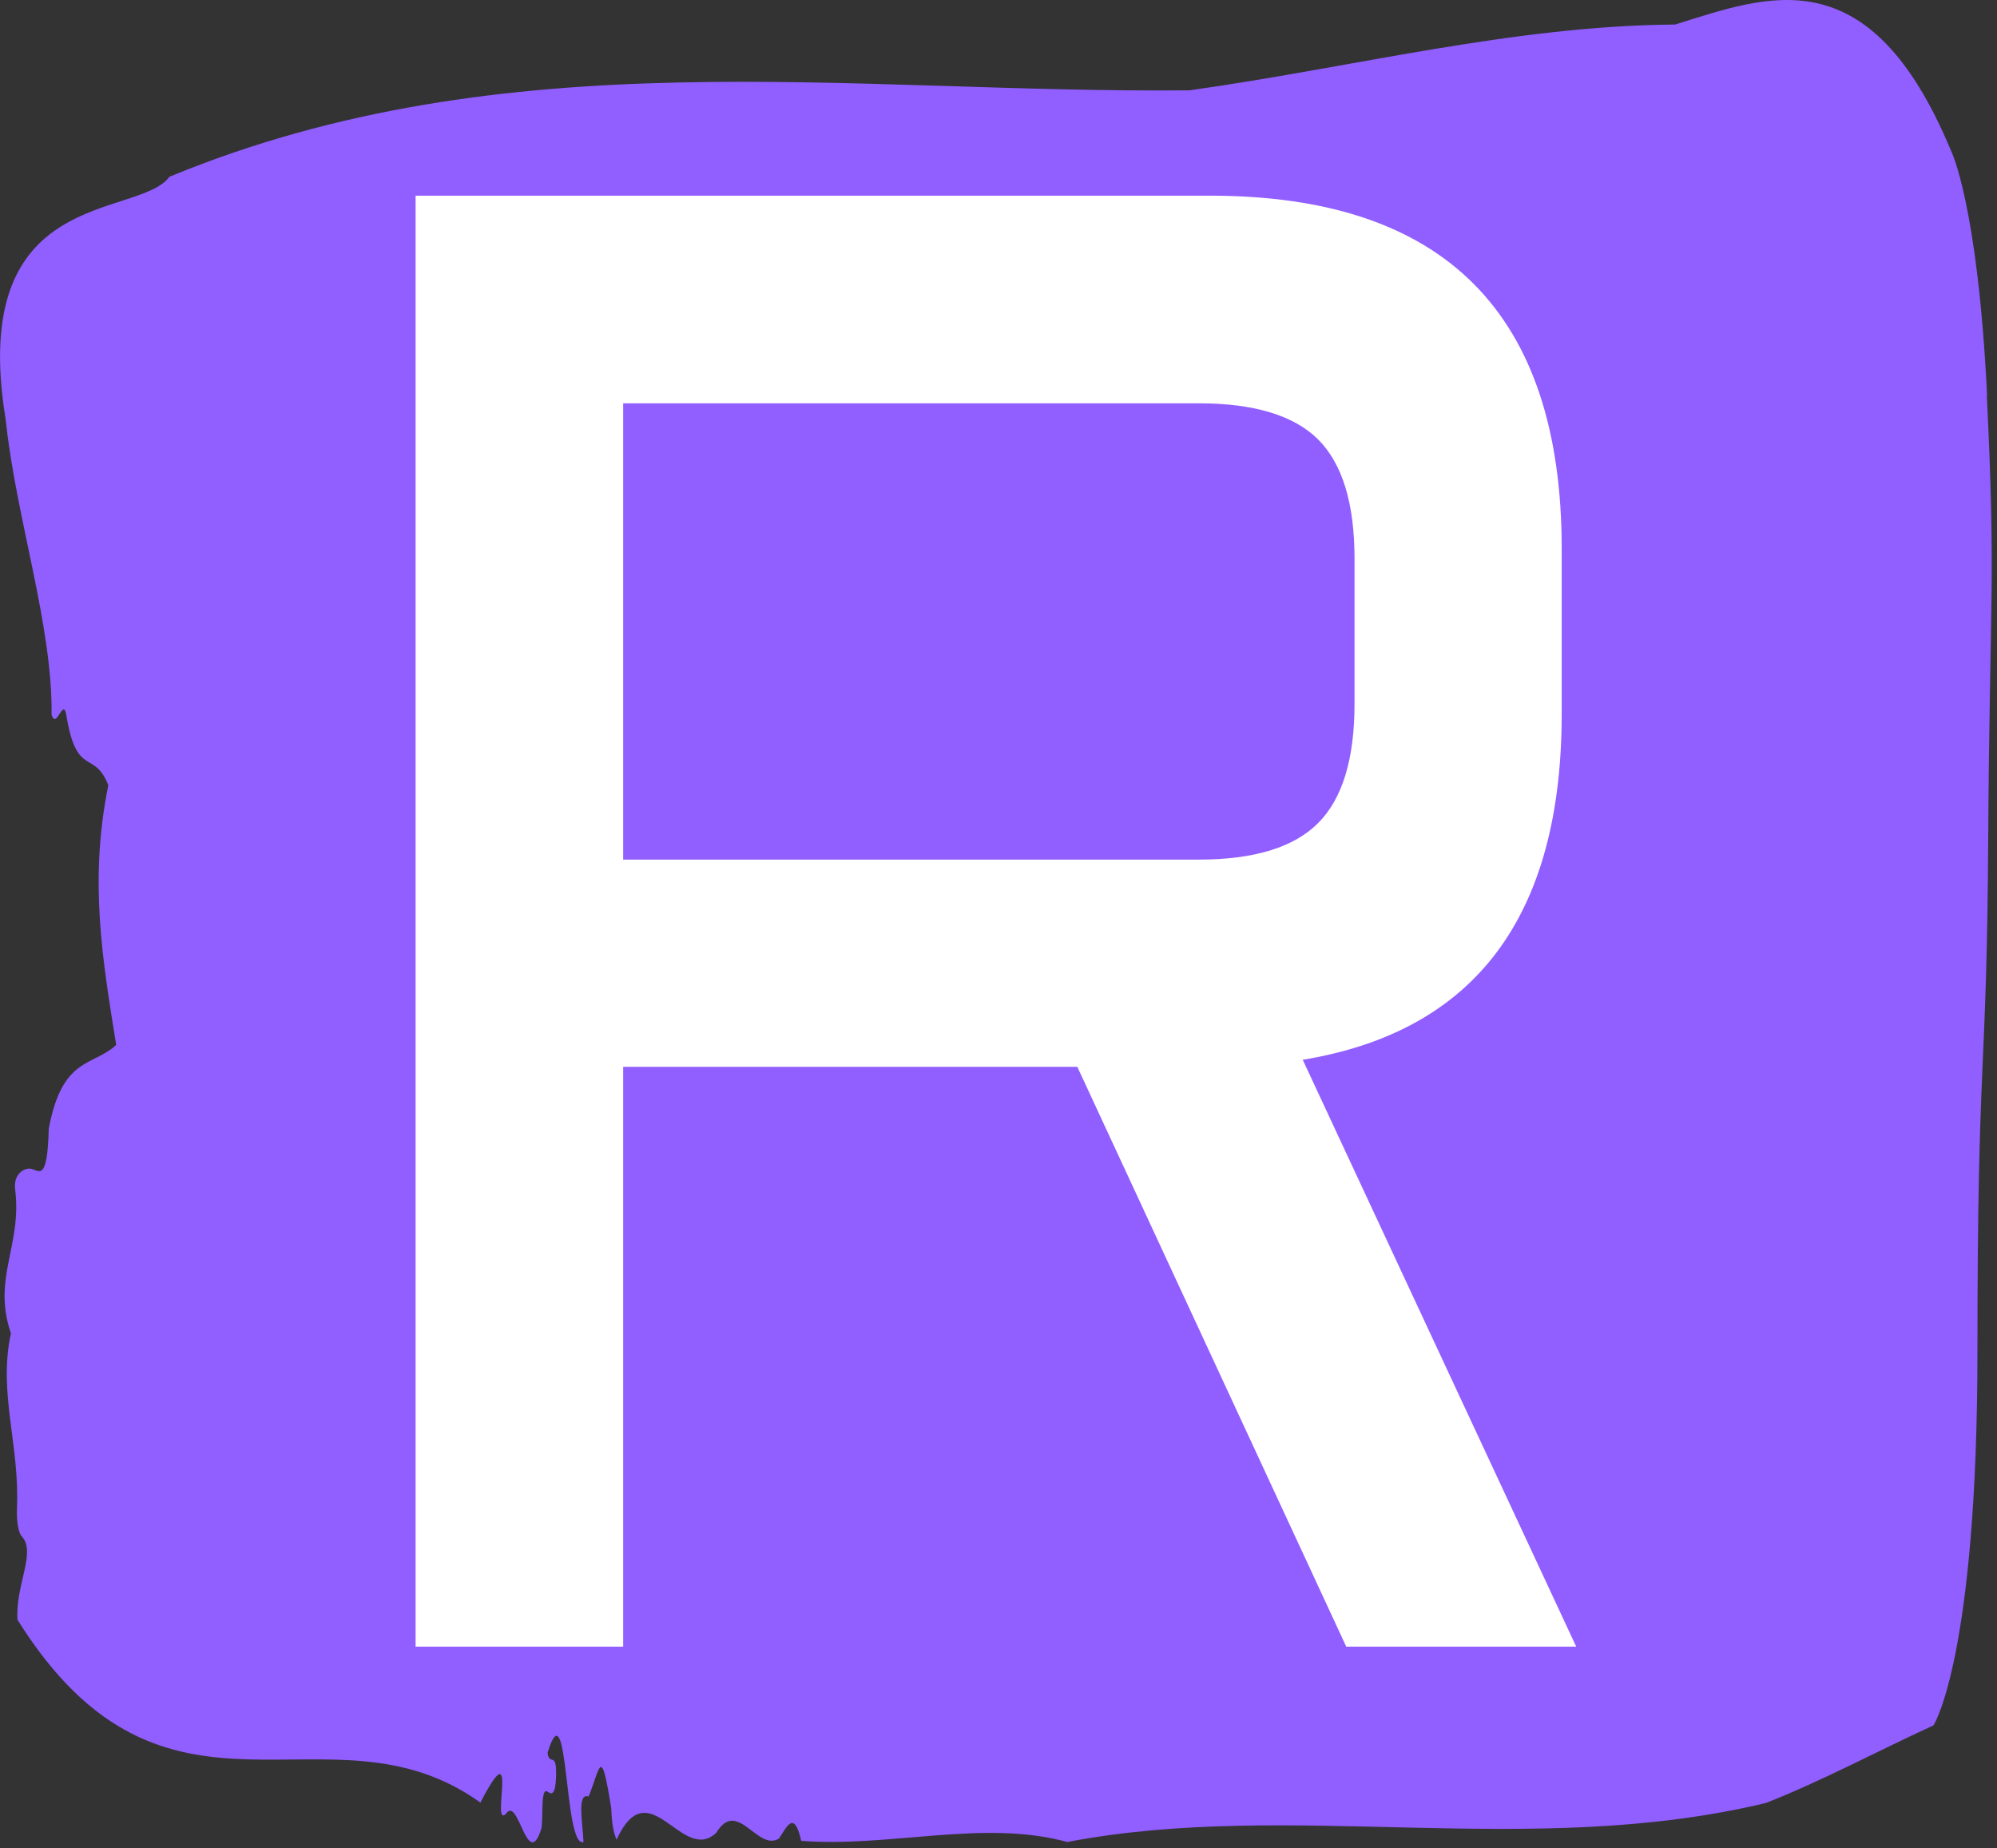 <svg xmlns="http://www.w3.org/2000/svg" version="1.1" xmlns:xlink="http://www.w3.org/1999/xlink" xmlns:svgjs="http://svgjs.dev/svgjs" width="1500" height="1388" viewBox="0 0 1500 1388"><rect x="0" y="0" width="1500" height="1388" fill="#333333" stroke="none"/><g transform="matrix(1,0,0,1,-1.957,-2.238)"><svg viewBox="0 0 268 248" data-background-color="#ffffff" preserveAspectRatio="xMidYMid meet" height="1388" width="1500" xmlns="http://www.w3.org/2000/svg" xmlns:xlink="http://www.w3.org/1999/xlink"><g id="tight-bounds" transform="matrix(1,0,0,1,0.35,0.4)"><svg viewBox="0 0 267.3 247.2" height="247.2" width="267.3"><g><svg viewBox="0 0 267.3 247.2" height="247.2" width="267.3"><g><svg viewBox="0 0 267.3 247.2" height="247.2" width="267.3"><g id="textblocktransform"><svg viewBox="0 0 267.3 247.2" height="247.2" width="267.3" id="textblock"><g><svg viewBox="0 0 267.3 247.2" height="247.2" width="267.3"><path d="M266.675 53.02C265.418 27.36 261.837 20.227 261.837 20.227 250.841-6.202 237.119-0.506 224.791 3.292 203.026 3.446 181.349 9.091 159.634 12.119 114.056 12.581 68.088 4.986 22.736 23.717 18.476 29.464-4.42 24.846 0.758 56.304 2.115 69.39 7.066 83.913 6.915 95.922 7.594 98.026 8.536 93.202 8.938 96.23 10.346 104.39 12.646 100.541 14.53 105.365 11.904 118.246 13.789 128.971 15.586 140.21 12.419 143.135 8.36 141.749 6.538 151.449 6.35 158.479 5.332 157.145 4.213 156.837 3.397 156.632 1.75 157.402 2.027 159.608 2.969 167.152-1.077 171.514 1.461 178.904-0.285 186.91 2.668 193.838 2.266 202.511 2.215 204.255 2.492 205.744 2.932 206.154 4.88 208.361 2.04 212.672 2.341 217.342 22.322 249.262 43.999 227.195 64.469 241.872 69.785 231.608 65.789 245.516 67.912 243.36 69.571 240.846 70.778 251.263 72.65 245.362 72.939 243.668 72.499 239.665 73.53 240.435 74.07 240.846 74.547 240.743 74.623 238.382 74.736 234.841 73.743 237.048 73.479 235.201 76.332 225.861 75.628 248.081 78.305 247.158 78.179 244.438 77.4 240.538 78.996 241.051 80.579 237.151 80.63 233.918 82.037 242.693 82.087 244.592 82.339 245.926 82.741 246.85 87.139 237.305 91.512 250.237 96.124 245.926 98.951 241.205 101.666 248.492 104.531 246.696 105.536 245.259 106.554 242.693 107.522 247.004 119.372 247.928 132.001 244.079 143.235 247.158 173.256 241.41 205.338 249.518 236.993 241.923 244.457 238.998 252.211 234.841 259.487 231.506 259.487 231.506 265.38 222.371 265.38 181.316S266.637 145.393 266.825 112.703C267.014 80.013 267.894 78.679 266.637 53.02Z" opacity="1" fill="#915eff" data-fill-palette-color="tertiary"></path><g transform="matrix(1,0,0,1,55.768,26.231)"><svg width="155.764" viewBox="4.49 -35.01 28.01 35.01" height="194.739" data-palette-color="#ffffff"><path d="M32.15-26.49L32.15-22.51Q32.15-15.19 25.9-14.16L25.9-14.16 32.5 0 26.95 0 20.46-13.99 9.5-13.99 9.5 0 4.49 0 4.49-35.01 23.66-35.01Q32.15-35.01 32.15-26.49L32.15-26.49ZM9.5-30L9.5-18.99 23.39-18.99Q25.39-18.99 26.27-19.87 27.15-20.75 27.15-22.75L27.15-22.75 27.15-26.25Q27.15-28.25 26.27-29.13 25.39-30 23.39-30L23.39-30 9.5-30Z" opacity="1" transform="matrix(1,0,0,1,0,0)" fill="#ffffff" class="wordmark-text-0" data-fill-palette-color="quaternary" id="text-0"></path></svg></g></svg></g></svg></g></svg></g><g></g></svg></g><defs></defs></svg><rect width="267.3" height="247.2" fill="none" stroke="none" visibility="hidden"></rect></g></svg></g></svg>